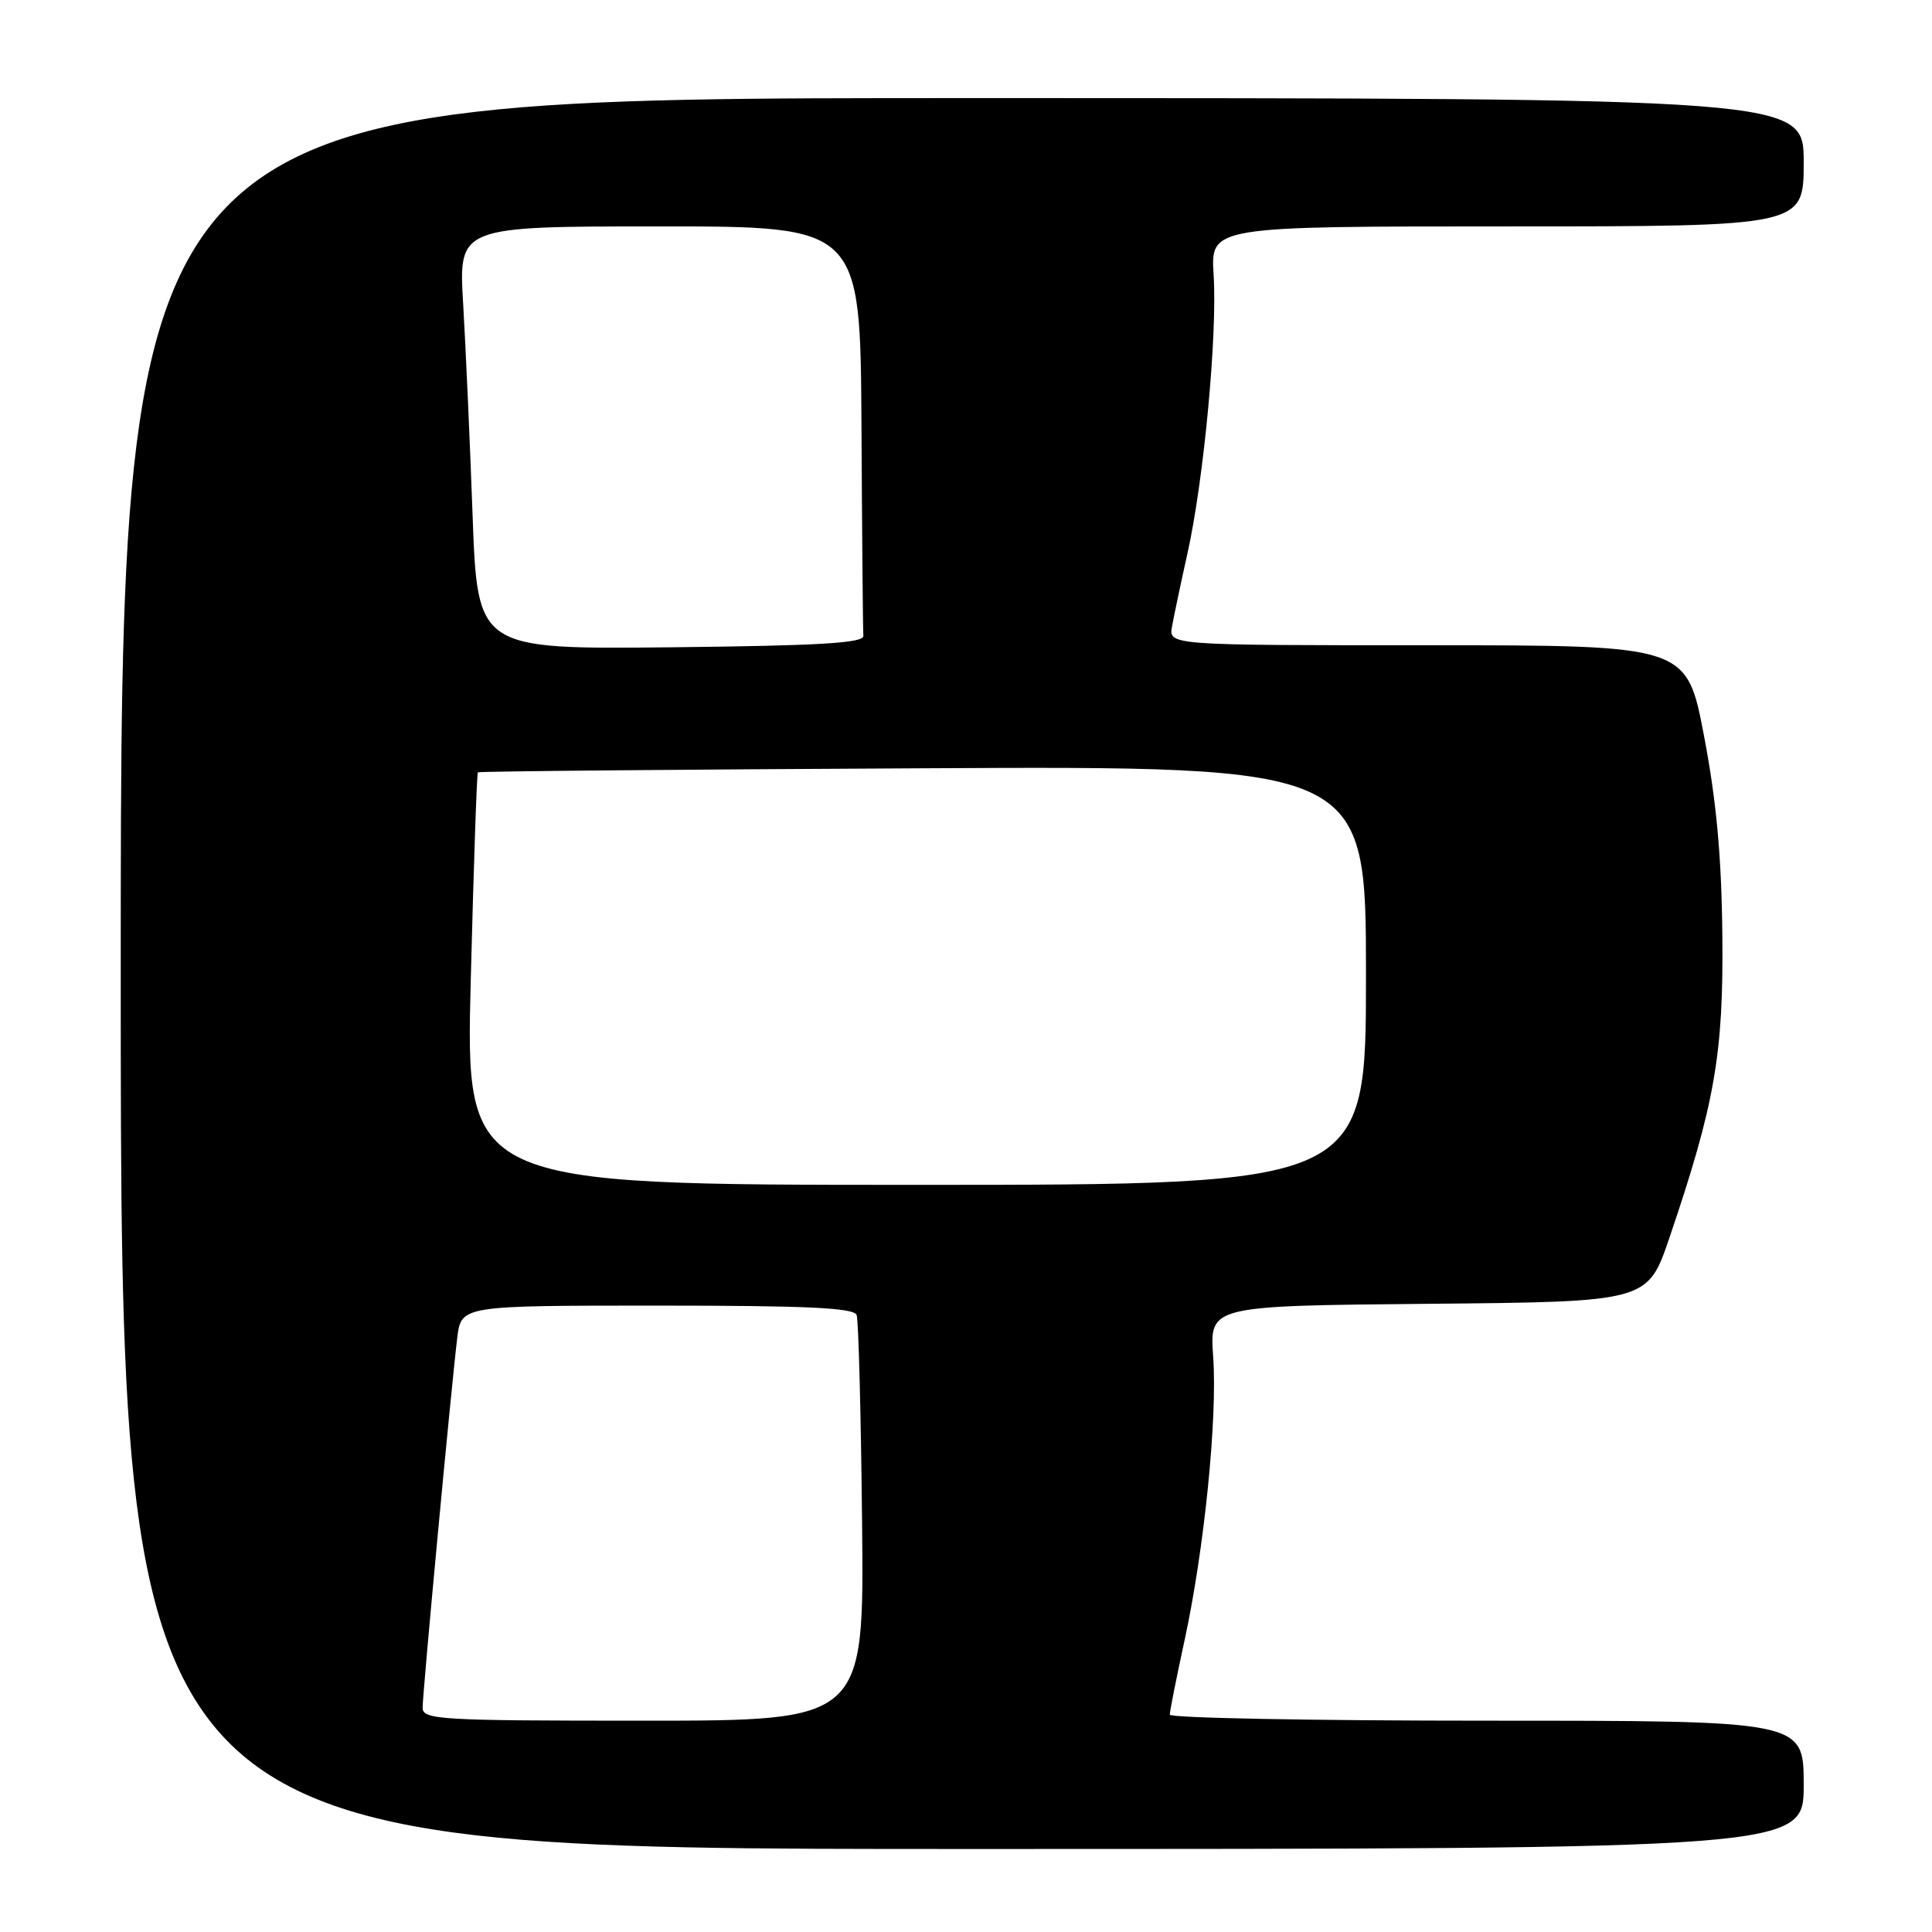 <?xml version="1.0" encoding="UTF-8" standalone="no"?>
<!DOCTYPE svg PUBLIC "-//W3C//DTD SVG 1.1//EN" "http://www.w3.org/Graphics/SVG/1.1/DTD/svg11.dtd" >
<svg xmlns="http://www.w3.org/2000/svg" xmlns:xlink="http://www.w3.org/1999/xlink" version="1.1" viewBox="0 0 256 256">
 <g >
 <path fill="currentColor"
d=" M 239.00 236.50 C 239.00 228.00 239.00 228.00 197.00 228.00 C 173.90 228.00 155.00 227.64 155.00 227.20 C 155.00 226.76 155.87 222.38 156.94 217.45 C 159.58 205.29 161.33 187.93 160.75 179.76 C 160.27 173.03 160.27 173.03 189.29 172.76 C 218.32 172.50 218.32 172.50 221.21 164.00 C 227.22 146.31 228.38 139.68 228.22 124.00 C 228.12 113.55 227.44 106.15 225.79 97.50 C 223.50 85.50 223.50 85.50 189.17 85.50 C 154.85 85.50 154.85 85.50 155.30 83.00 C 155.55 81.62 156.47 77.26 157.35 73.30 C 159.51 63.61 161.32 44.32 160.81 36.42 C 160.41 30.00 160.41 30.00 199.70 30.00 C 239.00 30.00 239.00 30.00 239.00 21.50 C 239.00 13.00 239.00 13.00 127.50 13.00 C 16.00 13.00 16.00 13.00 16.00 129.00 C 16.00 245.00 16.00 245.00 127.50 245.00 C 239.00 245.00 239.00 245.00 239.00 236.50 Z  M 56.00 226.28 C 56.00 224.25 59.83 183.41 60.59 177.25 C 61.12 173.00 61.12 173.00 87.09 173.00 C 106.96 173.00 113.17 173.29 113.51 174.25 C 113.76 174.94 114.08 187.31 114.23 201.75 C 114.50 228.00 114.50 228.00 85.25 228.00 C 58.25 228.00 56.00 227.87 56.00 226.28 Z  M 62.38 129.80 C 62.76 114.84 63.18 102.48 63.32 102.34 C 63.46 102.20 90.00 101.96 122.29 101.80 C 181.00 101.50 181.00 101.50 181.00 129.25 C 181.00 157.00 181.00 157.00 121.34 157.00 C 61.68 157.00 61.68 157.00 62.38 129.80 Z  M 62.62 68.27 C 62.27 58.49 61.70 45.89 61.37 40.25 C 60.76 30.00 60.76 30.00 87.38 30.00 C 114.00 30.00 114.00 30.00 114.15 56.50 C 114.23 71.08 114.34 83.56 114.40 84.25 C 114.48 85.21 108.63 85.56 88.88 85.77 C 63.27 86.03 63.27 86.03 62.62 68.27 Z "/>
</g>
</svg>